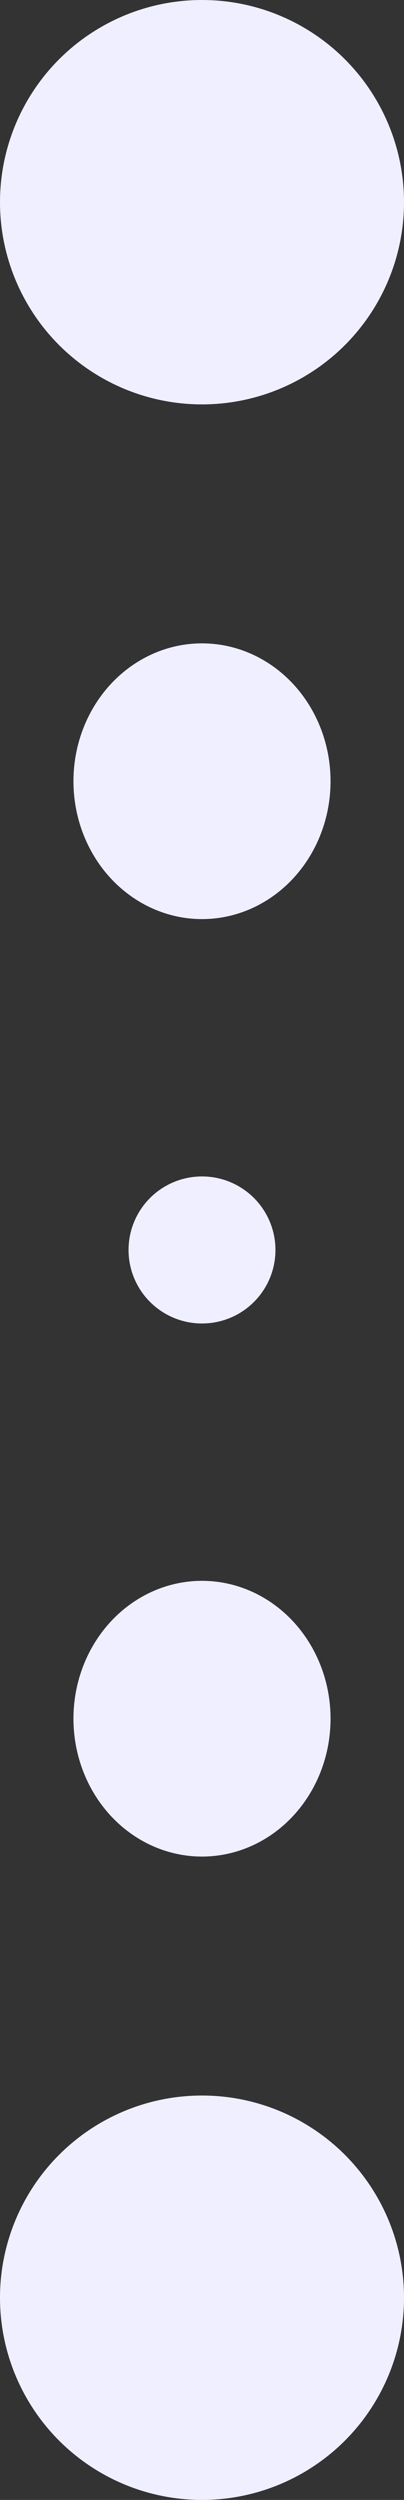 <svg width="22" height="136" viewBox="0 0 22 136" fill="none" xmlns="http://www.w3.org/2000/svg">
<rect x="0" y="0" width="22" height="136" fill="#333333" stroke="none"/>
<circle cx="11" cy="125" r="11" fill="#F0EFFF"/>
<circle cx="11" cy="11" r="11" fill="#F0EFFF"/>
<circle r="4" transform="matrix(-1 0 0 1 11 68)" fill="#F0EFFF"/>
<ellipse cx="11" cy="93.5" rx="7" ry="7.5" fill="#F0EFFF"/>
<ellipse cx="11" cy="42.5" rx="7" ry="7.5" fill="#F0EFFF"/>
</svg>
